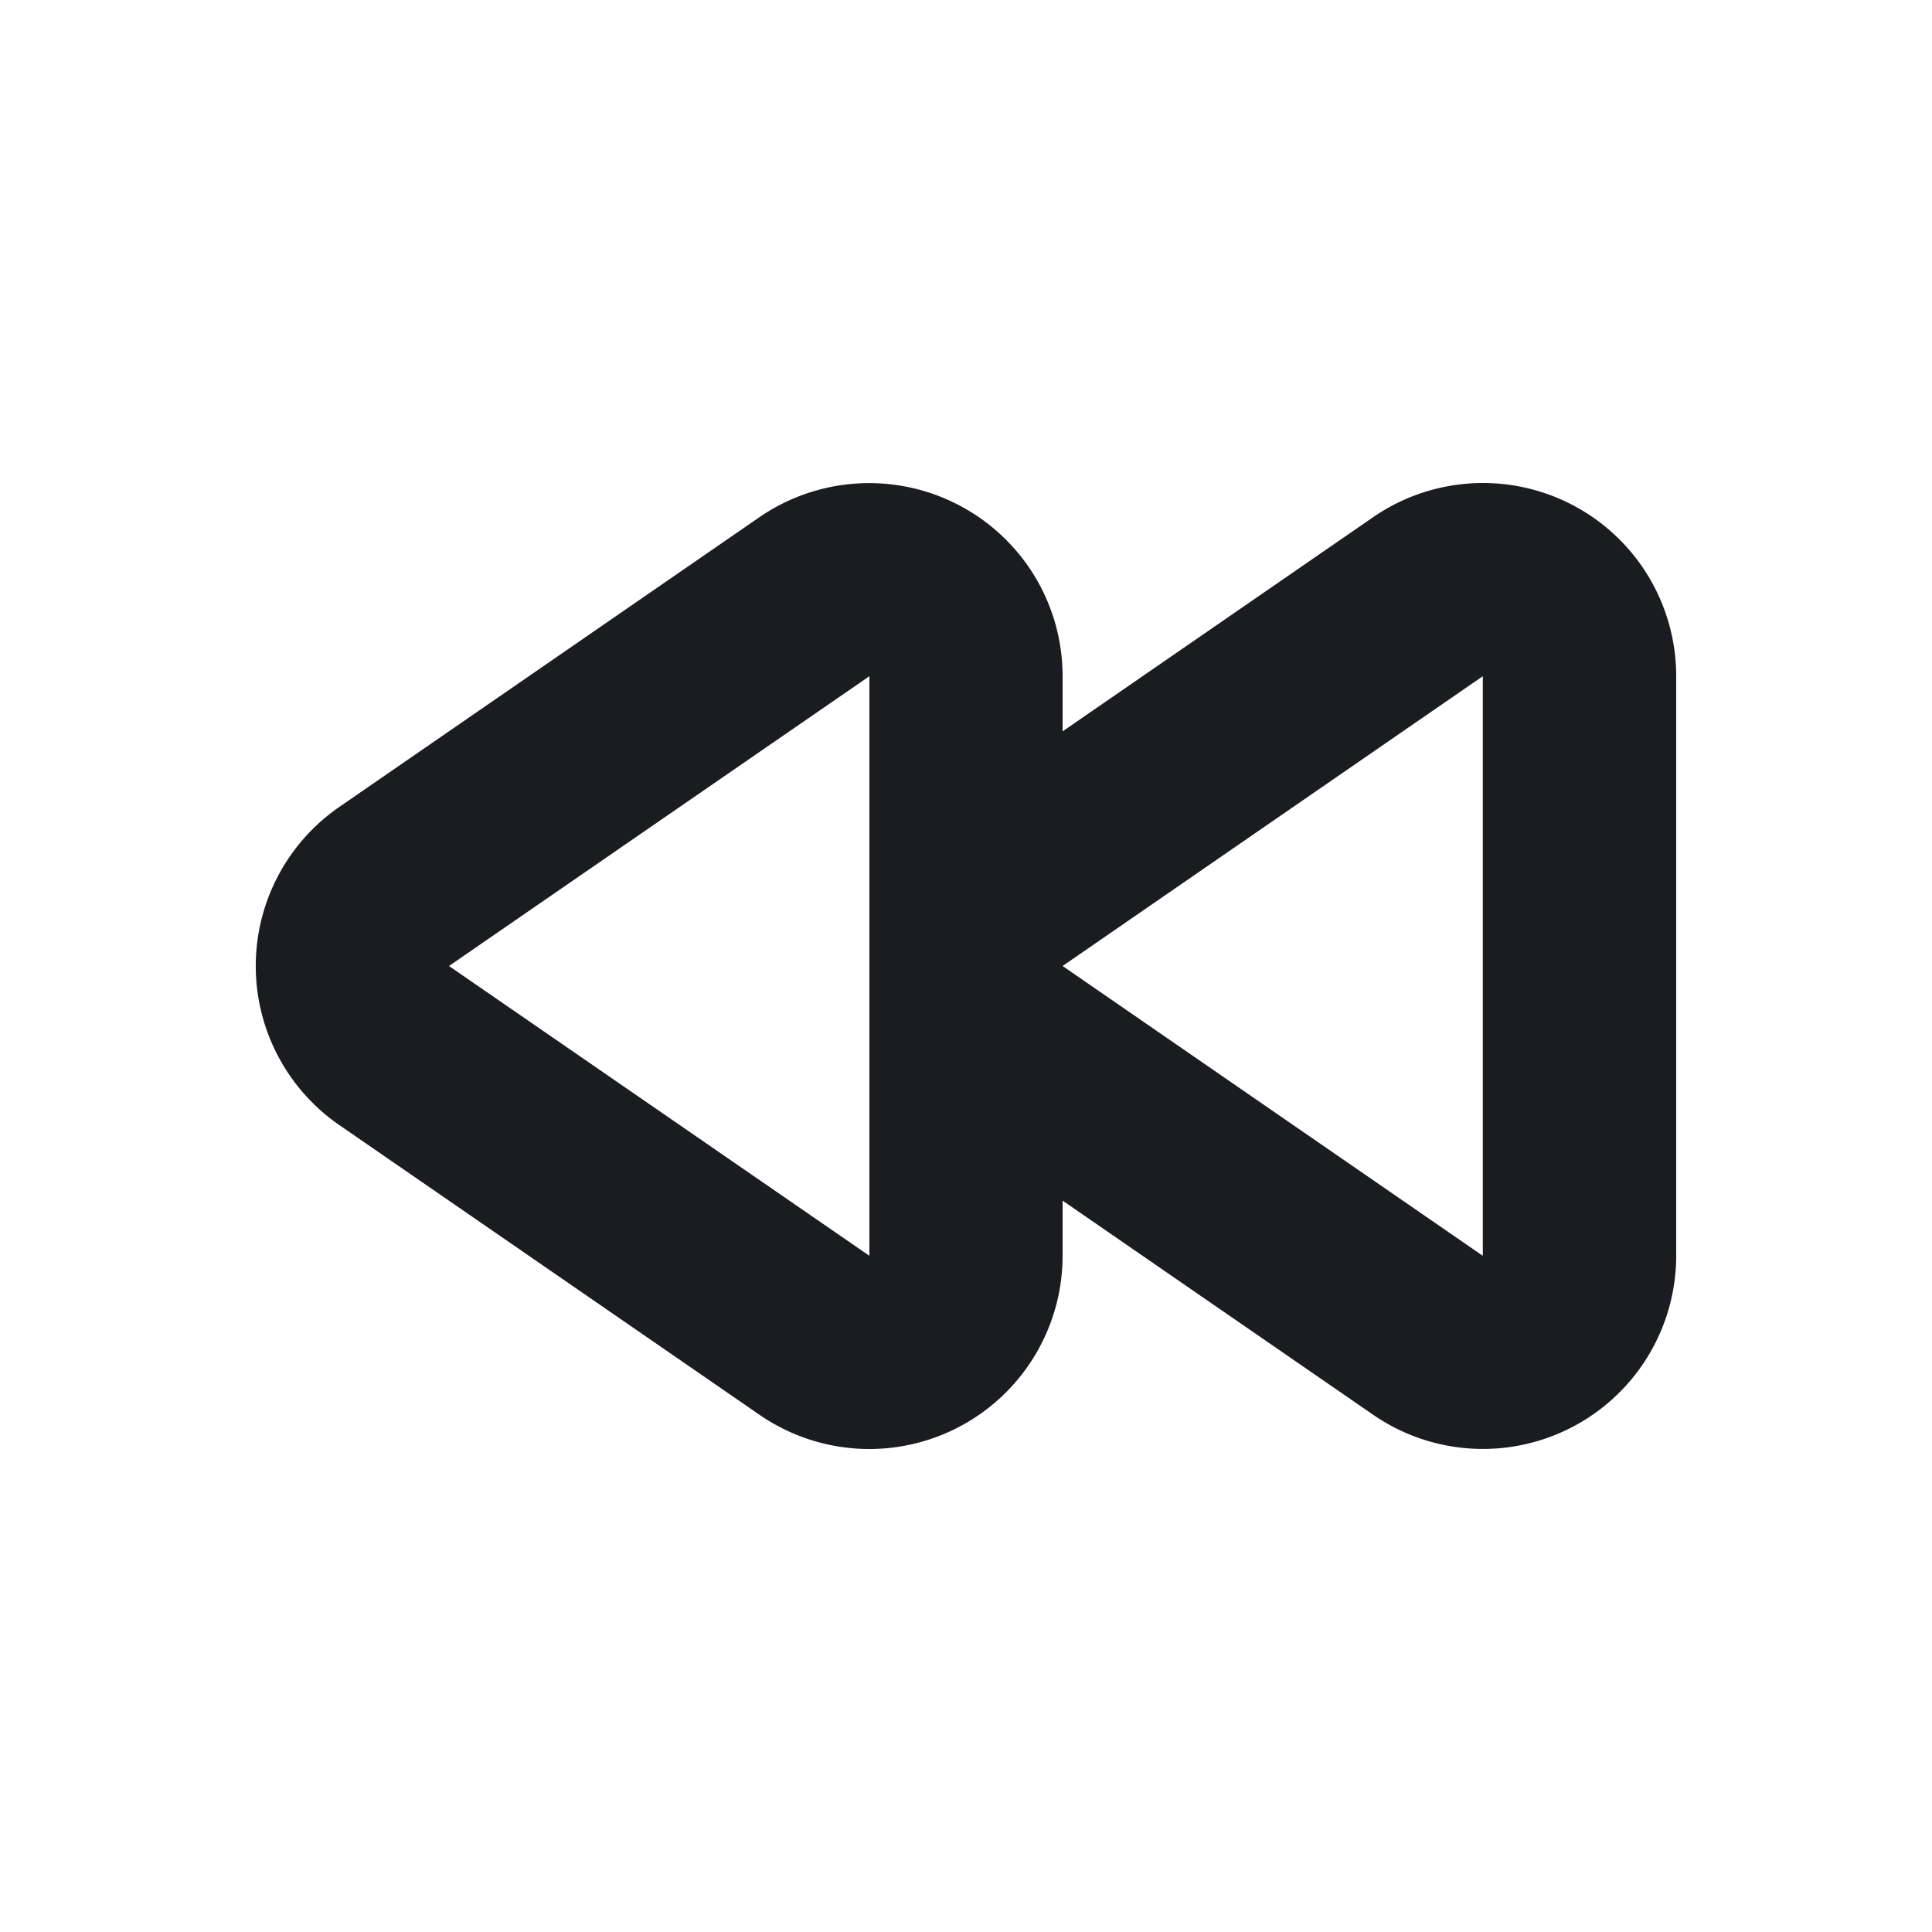 <svg xmlns="http://www.w3.org/2000/svg" width="20" height="20" fill="none"><g clip-path="url(#a)"><path fill="#1A1C1F" fill-rule="evenodd" d="M15.353 5a2 2 0 0 1 1.999 2v6a2.001 2.001 0 0 1-3.135 1.647L11 12.429V13a2.001 2.001 0 0 1-3.136 1.647l-4.351-3a2 2 0 0 1 0-3.294l4.35-3a2.005 2.005 0 0 1 2.848.612c.189.313.289.67.289 1.035v.571l3.216-2.218c.34-.234.737-.353 1.136-.353M9 7l-4.352 3L9 13zm6.35 0-4.35 3 4.35 3z" clip-rule="evenodd"/></g><defs><clipPath id="a"><path fill="#fff" d="M0 0h20v20H0z"/></clipPath></defs></svg>